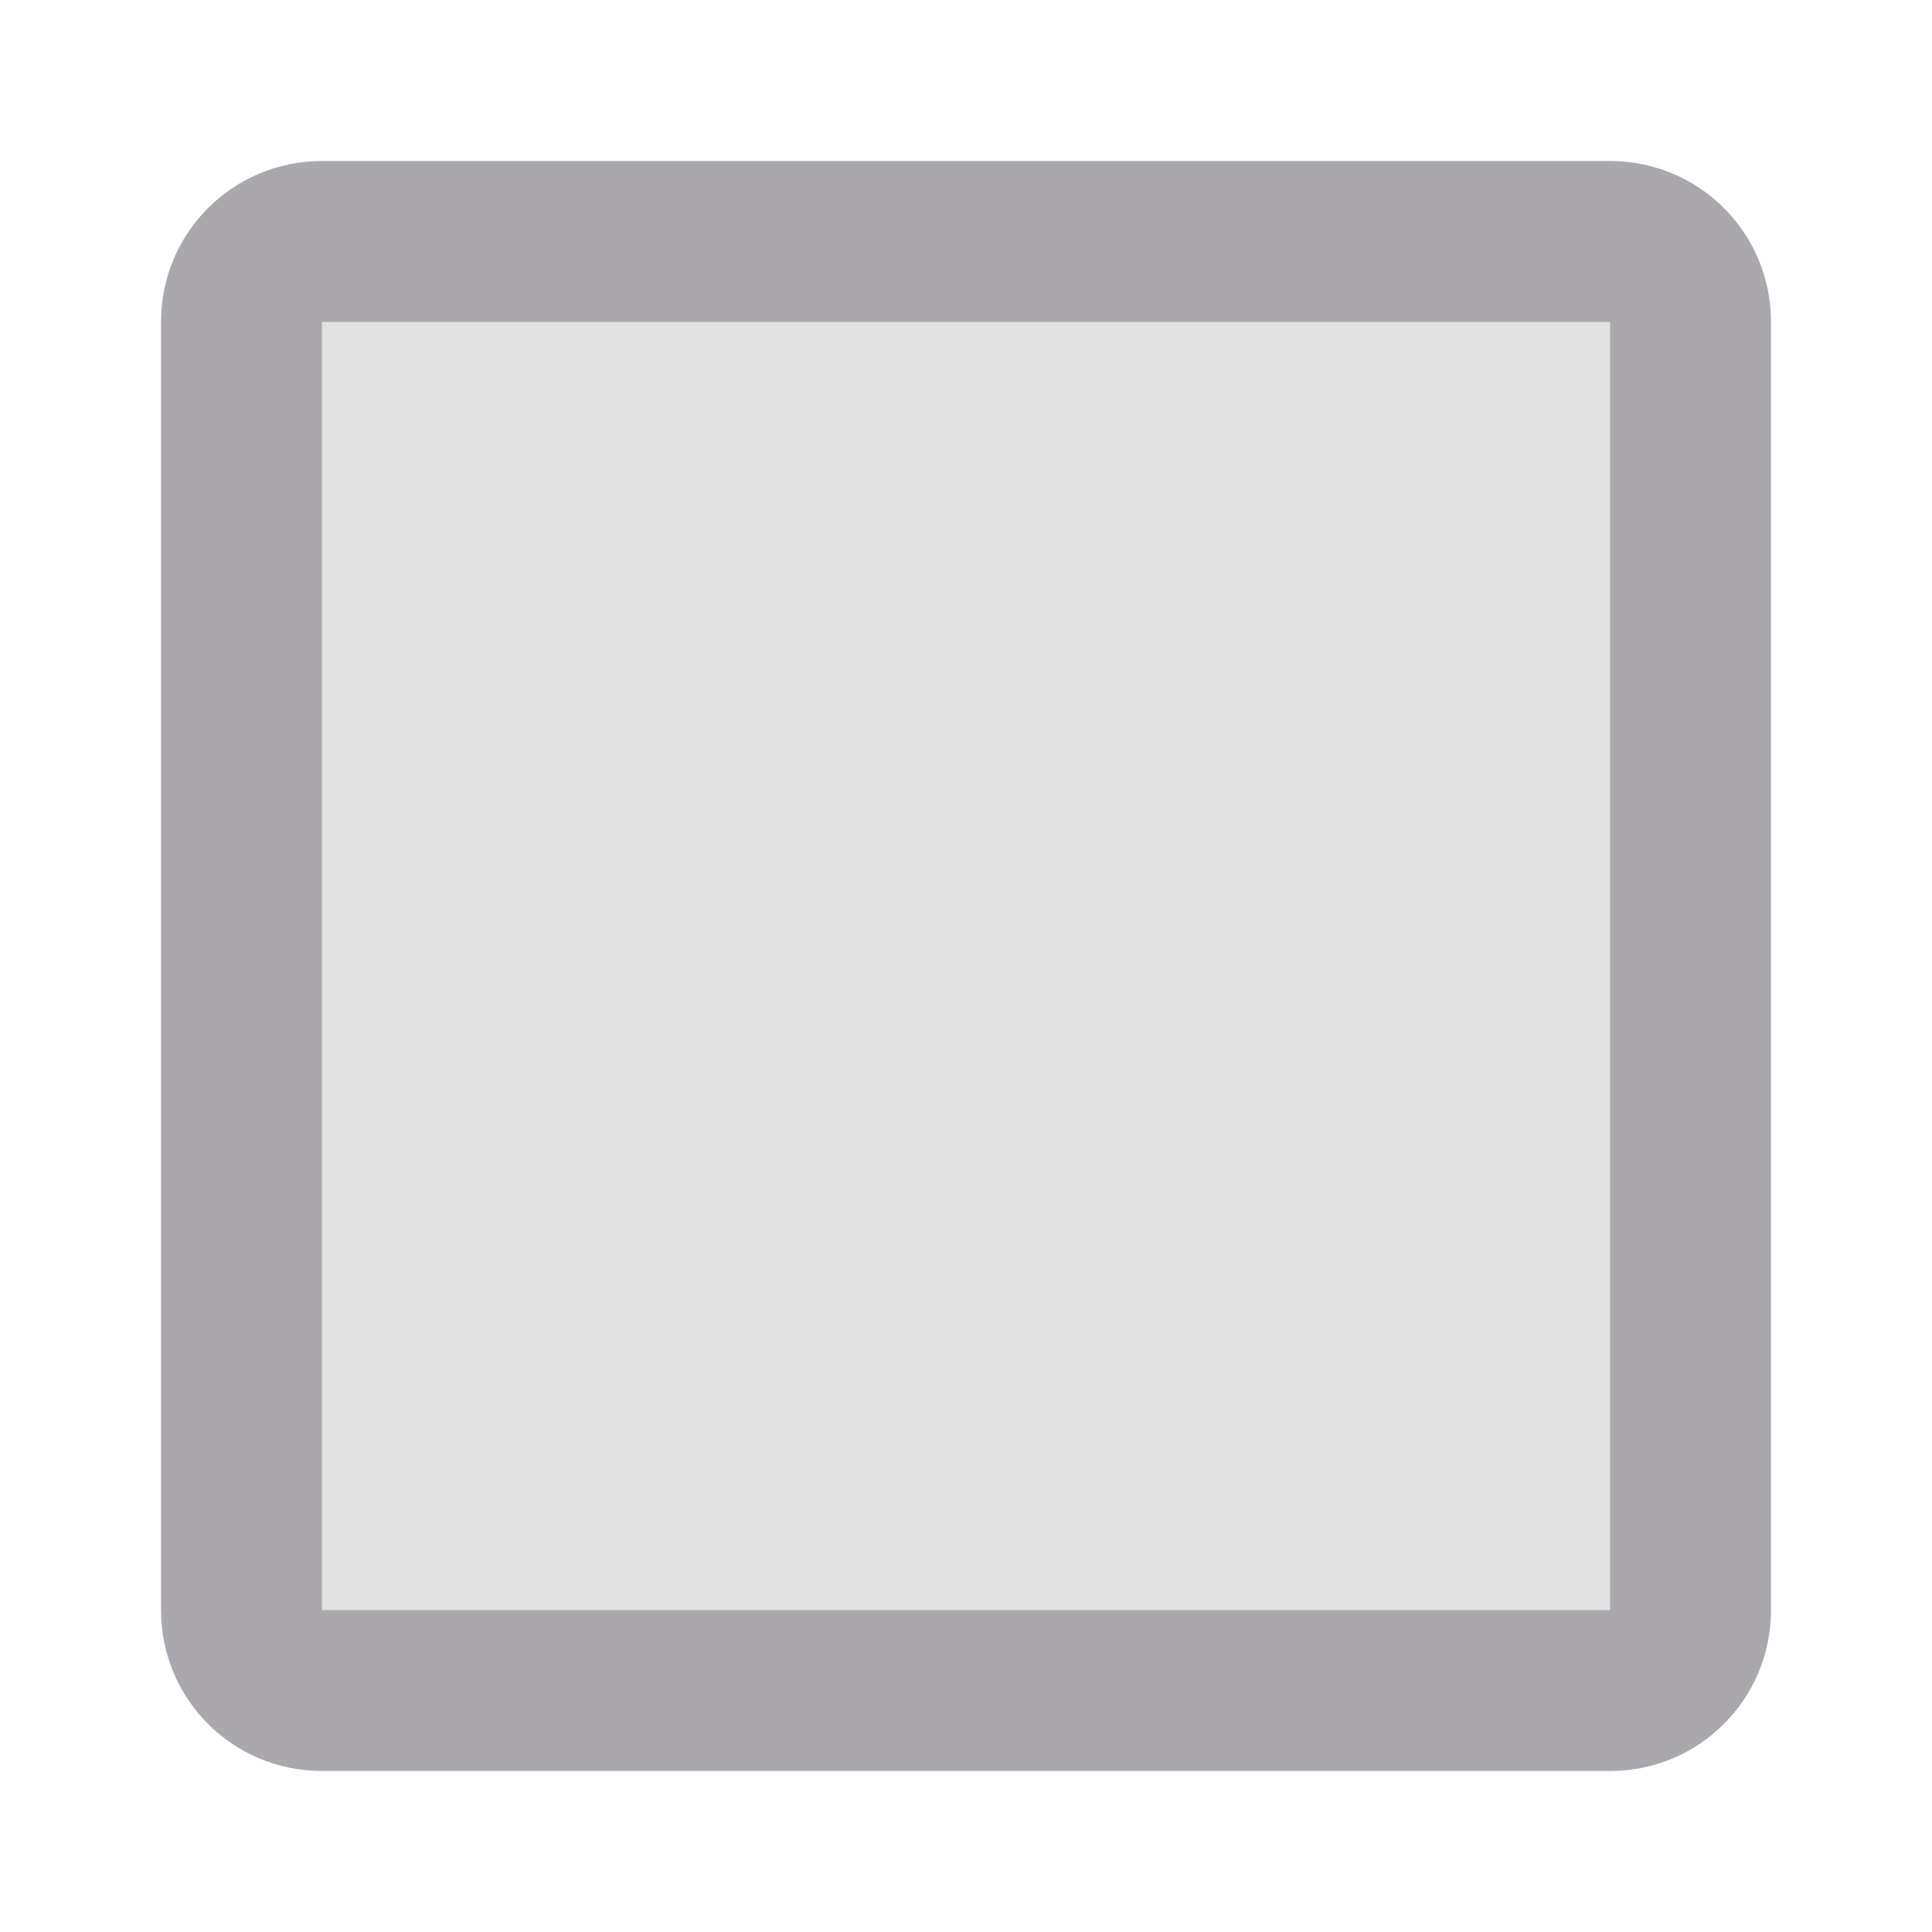 <svg viewBox="0 0 24 24" xmlns="http://www.w3.org/2000/svg"><g fill="#aaa8ac"><path d="m4 2c-1.108 0-2 .892-2 2v16c0 1.108.892 2 2 2h16c1.108 0 2-.892 2-2v-16c0-1.108-.892-2-2-2zm0 2h16v16h-16z"/><path d="m4 4v16h16v-16z" opacity=".35"/></g></svg>